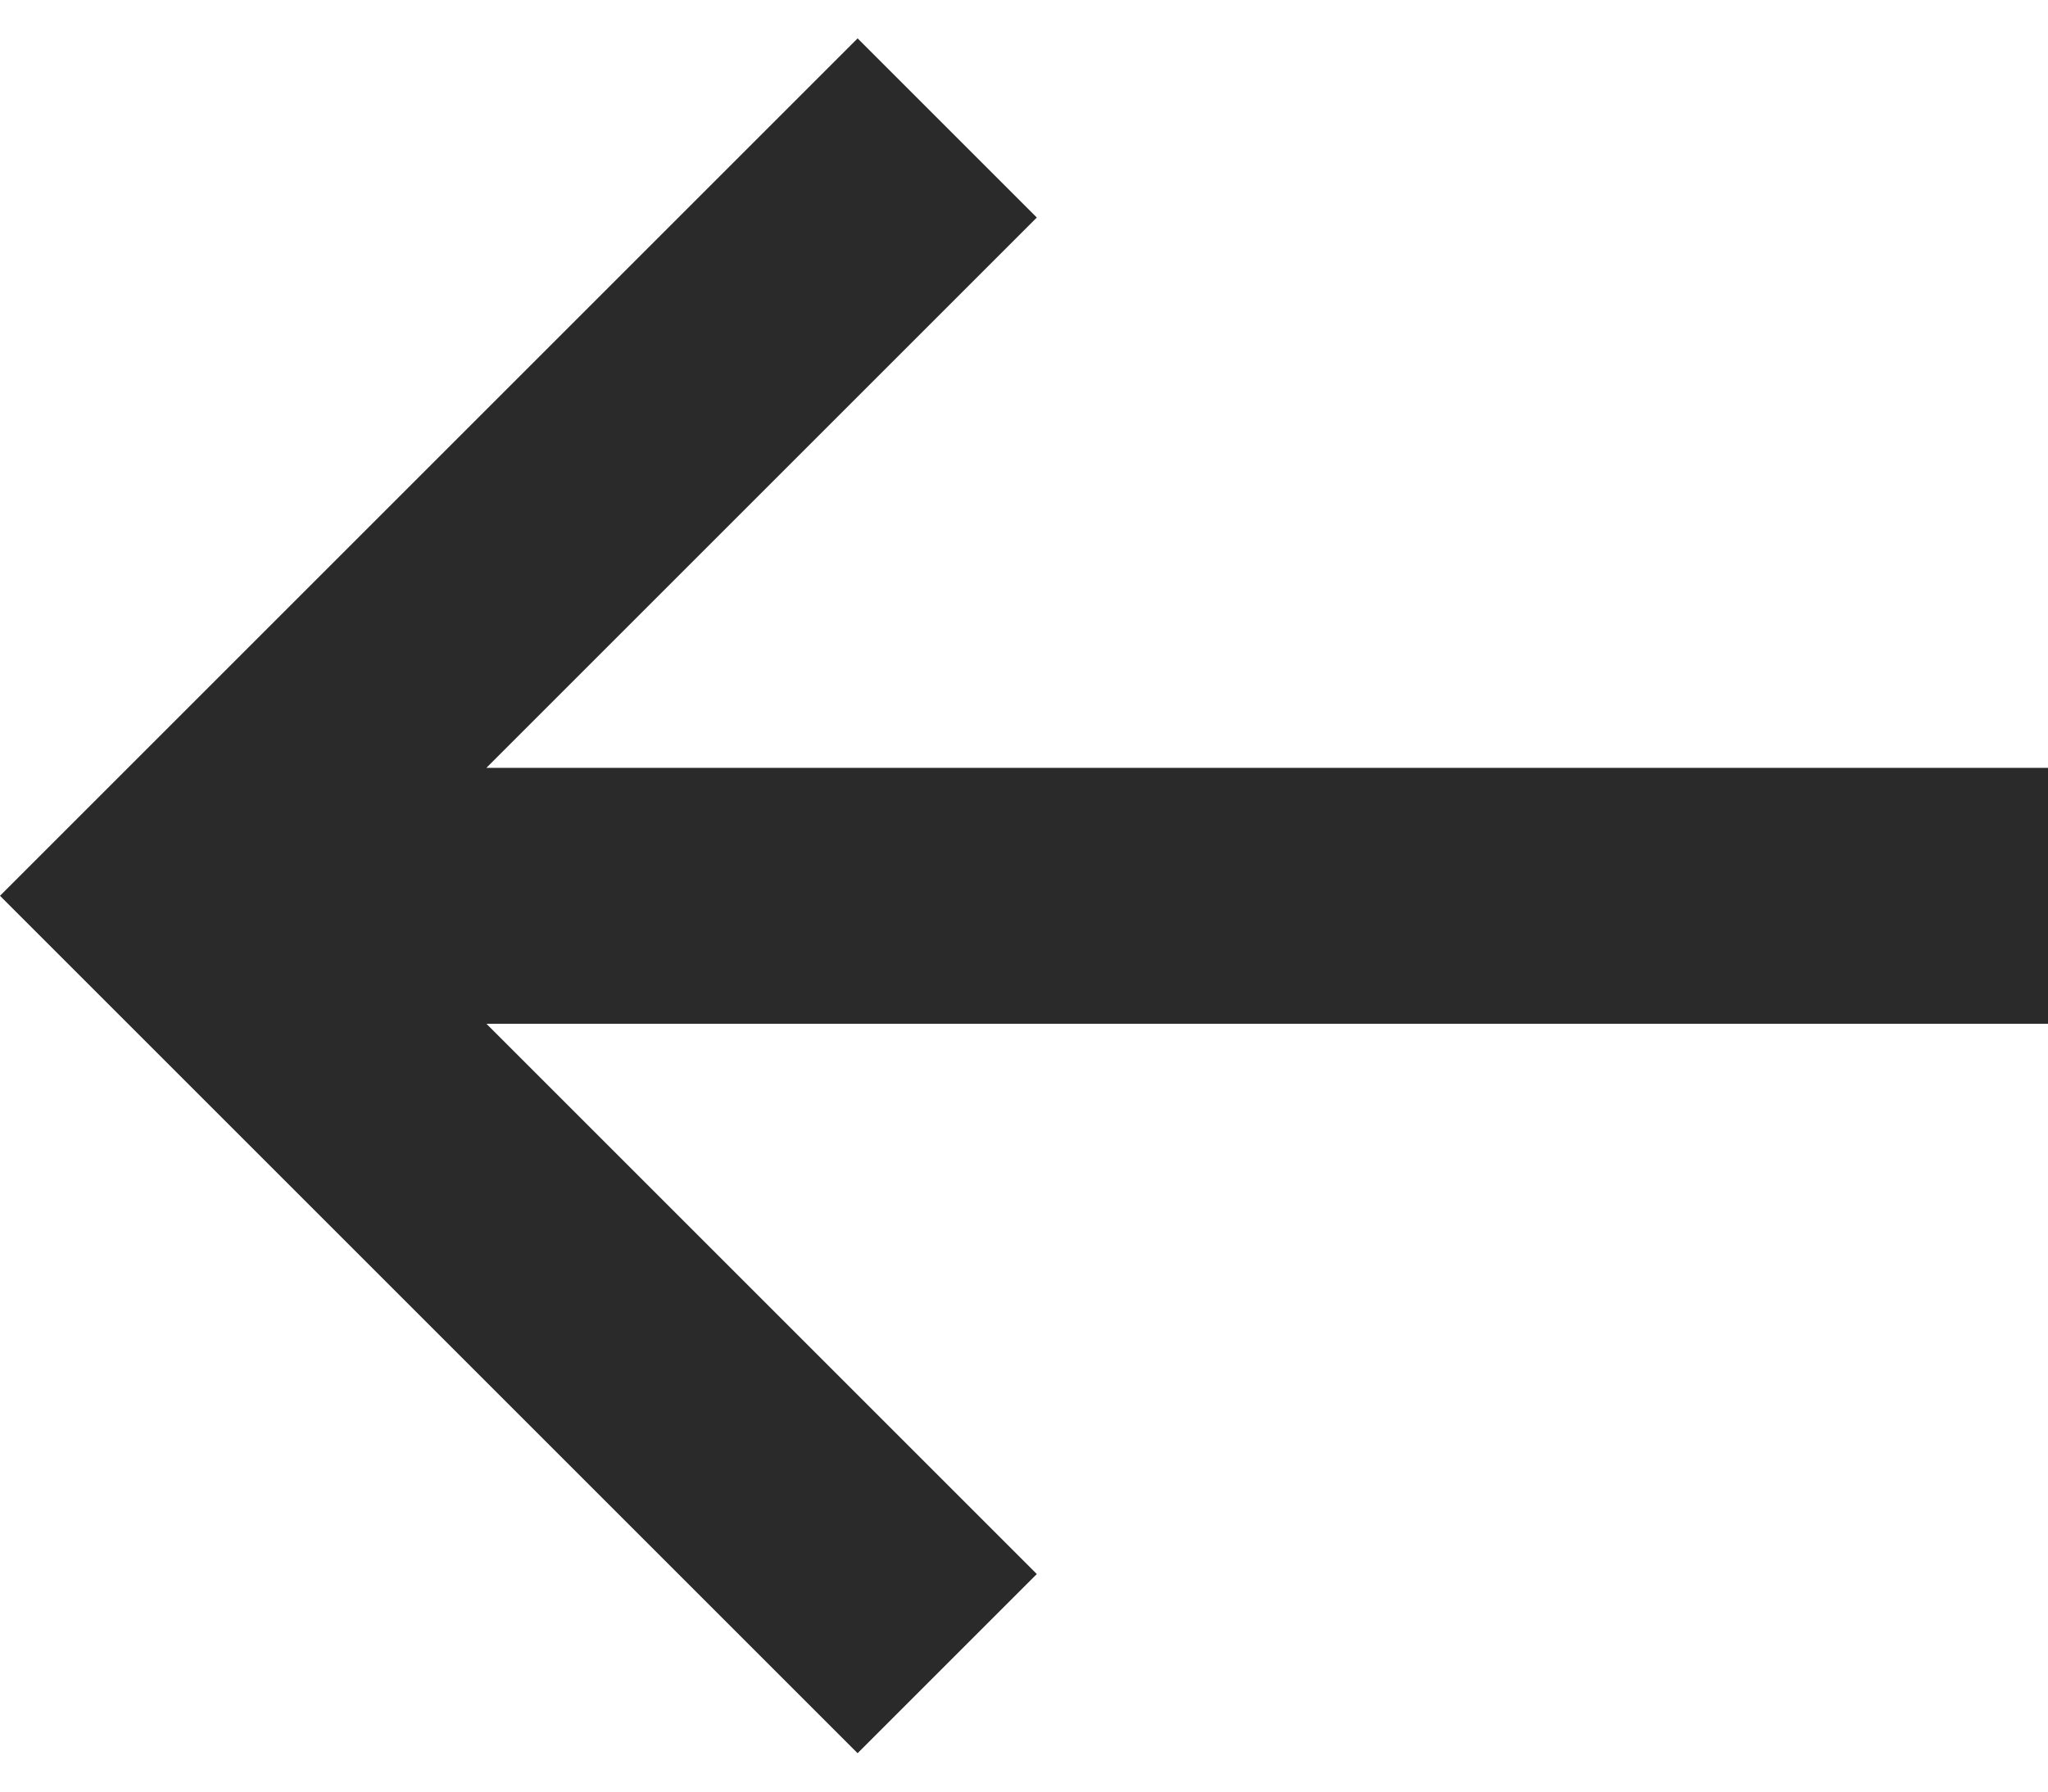 <?xml version="1.0" encoding="UTF-8"?>
<svg width="16px" height="14px" viewBox="0 0 16 14" version="1.1" xmlns="http://www.w3.org/2000/svg" xmlns:xlink="http://www.w3.org/1999/xlink">
    <title>67D7A137-0942-4A98-82E5-AAE4A2BBFEB0</title>
    <defs>
        <polygon id="path-1" points="6.7 13.7 8.1 12.3 3.8 8 16 8 16 6 3.8 6 8.1 1.7 6.7 0.3 0 7"></polygon>
    </defs>
    <g id="Page-1" stroke="none" stroke-width="1" fill="none" fill-rule="evenodd">
        <g id="02A-Team-Details" transform="translate(-305, -124)">
            <g id="UI-Kit/Icons/arrow/left" transform="translate(305, 124)">
                <mask id="mask-2" fill="white">
                    <use xlink:href="#path-1"></use>
                </mask>
                <use id="icon-color" fill="#2A2A2A" xlink:href="#path-1"></use>
            </g>
        </g>
    </g>
</svg>